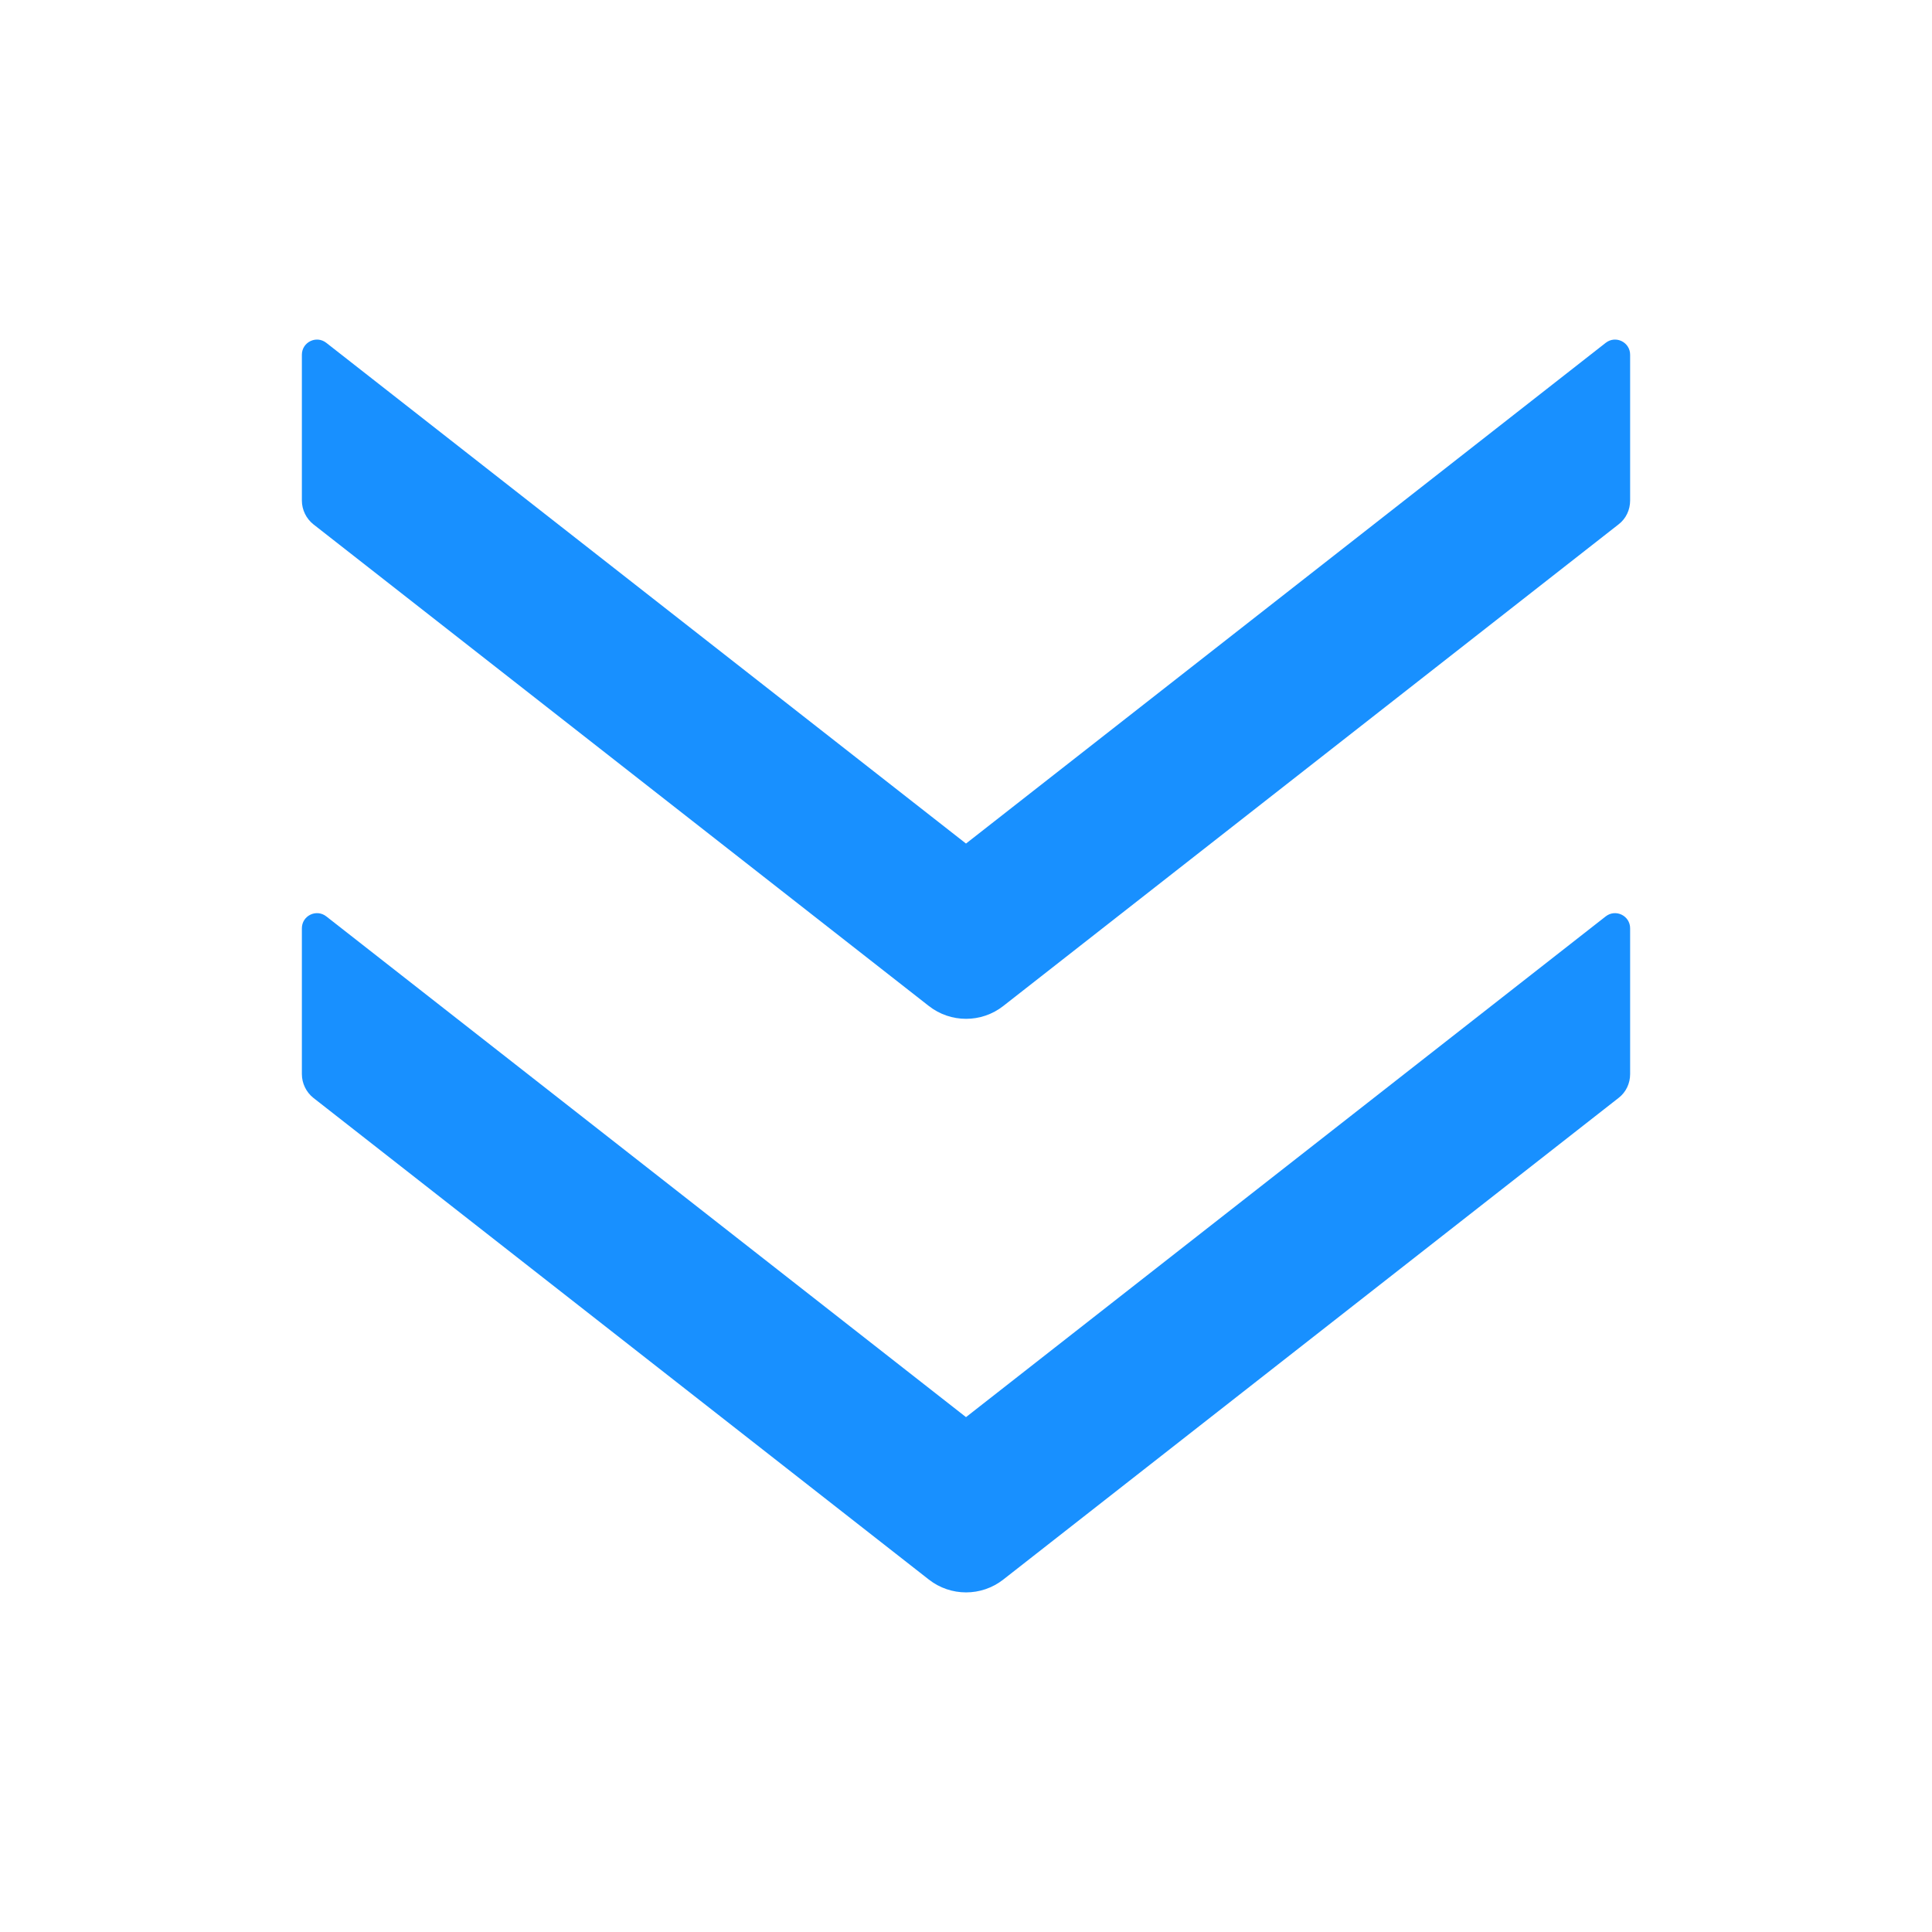 <?xml version="1.0" encoding="UTF-8"?>
<svg width="16px" height="16px" viewBox="0 0 16 16" version="1.1" xmlns="http://www.w3.org/2000/svg" xmlns:xlink="http://www.w3.org/1999/xlink">
    <title>展开</title>
    <g id="展开" stroke="none" stroke-width="1" fill="none" fill-rule="evenodd">
        <g id="doubleleft" transform="translate(8, 8) rotate(-90) translate(-8, -8) translate(0, -0)">
            <rect id="矩形" fill="#000000" fill-rule="nonzero" opacity="0" x="0" y="0" width="16" height="16"></rect>
            <path d="M4.264,8 L8.411,2.702 C8.475,2.62 8.417,2.5 8.312,2.5 L7.105,2.5 C7.028,2.5 6.955,2.536 6.908,2.595 L2.919,7.692 C2.777,7.873 2.777,8.128 2.919,8.309 L6.908,13.405 C6.955,13.466 7.028,13.5 7.105,13.5 L8.312,13.5 C8.417,13.5 8.475,13.38 8.411,13.298 L4.264,8 Z M9.014,8 L13.161,2.702 C13.225,2.62 13.167,2.5 13.062,2.5 L11.855,2.5 C11.778,2.5 11.705,2.536 11.658,2.595 L7.669,7.692 C7.527,7.873 7.527,8.128 7.669,8.309 L11.658,13.405 C11.705,13.466 11.778,13.5 11.855,13.5 L13.062,13.5 C13.167,13.5 13.225,13.38 13.161,13.298 L9.014,8 Z" id="形状" fill="#1890FF"></path>
        </g>
    </g>
</svg>